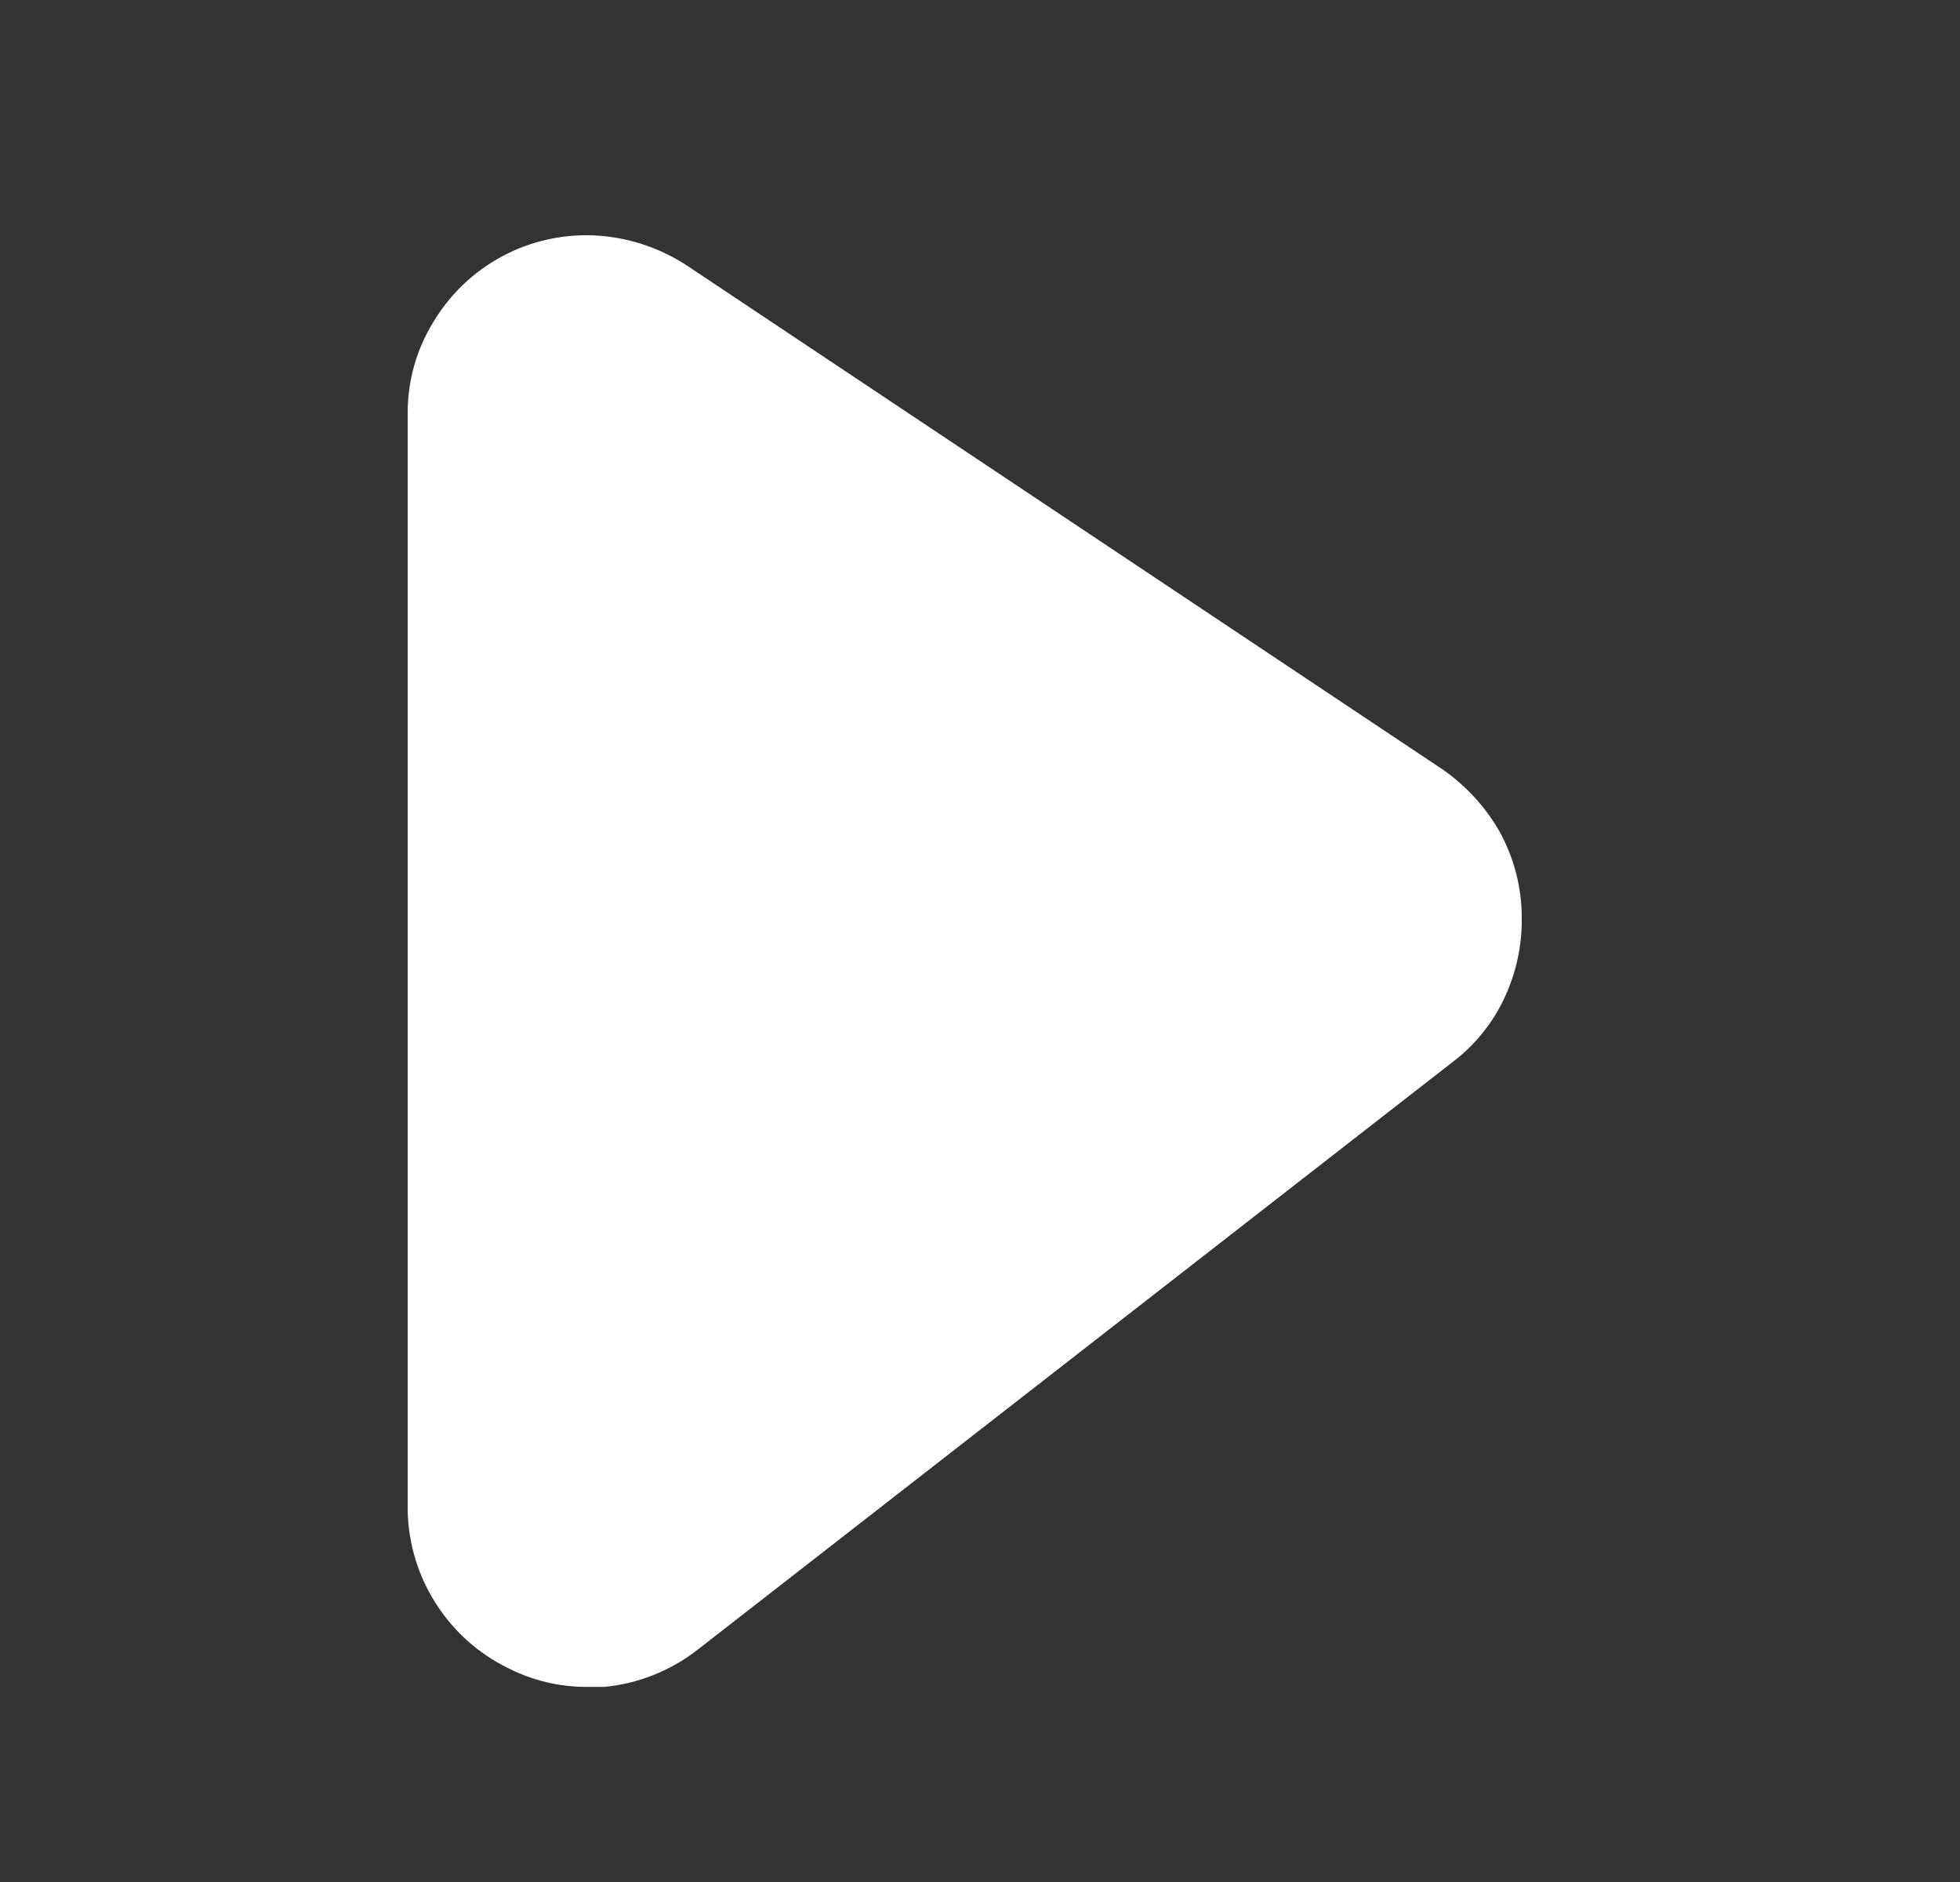 <svg width="25" height="24" viewBox="0 0 25 24" fill="none" xmlns="http://www.w3.org/2000/svg">
<rect x="0" y="0" width="25" height="24" fill="#333333" stroke="none"/>
<path d="M19.41 11.702C19.415 12.047 19.343 12.389 19.2 12.702C19.05 13.034 18.82 13.322 18.53 13.542L8.88 21.052C8.54 21.311 8.135 21.471 7.71 21.512H7.48C7.132 21.512 6.79 21.43 6.48 21.272C6.104 21.088 5.786 20.804 5.561 20.451C5.335 20.099 5.21 19.691 5.2 19.272V5.272C5.198 4.859 5.312 4.454 5.53 4.102C5.741 3.751 6.043 3.463 6.403 3.27C6.764 3.076 7.171 2.984 7.58 3.002C7.992 3.022 8.392 3.15 8.74 3.372L18.4 9.812C18.694 10.016 18.94 10.282 19.12 10.592C19.31 10.932 19.41 11.313 19.41 11.702Z" fill="white"/>
</svg>
